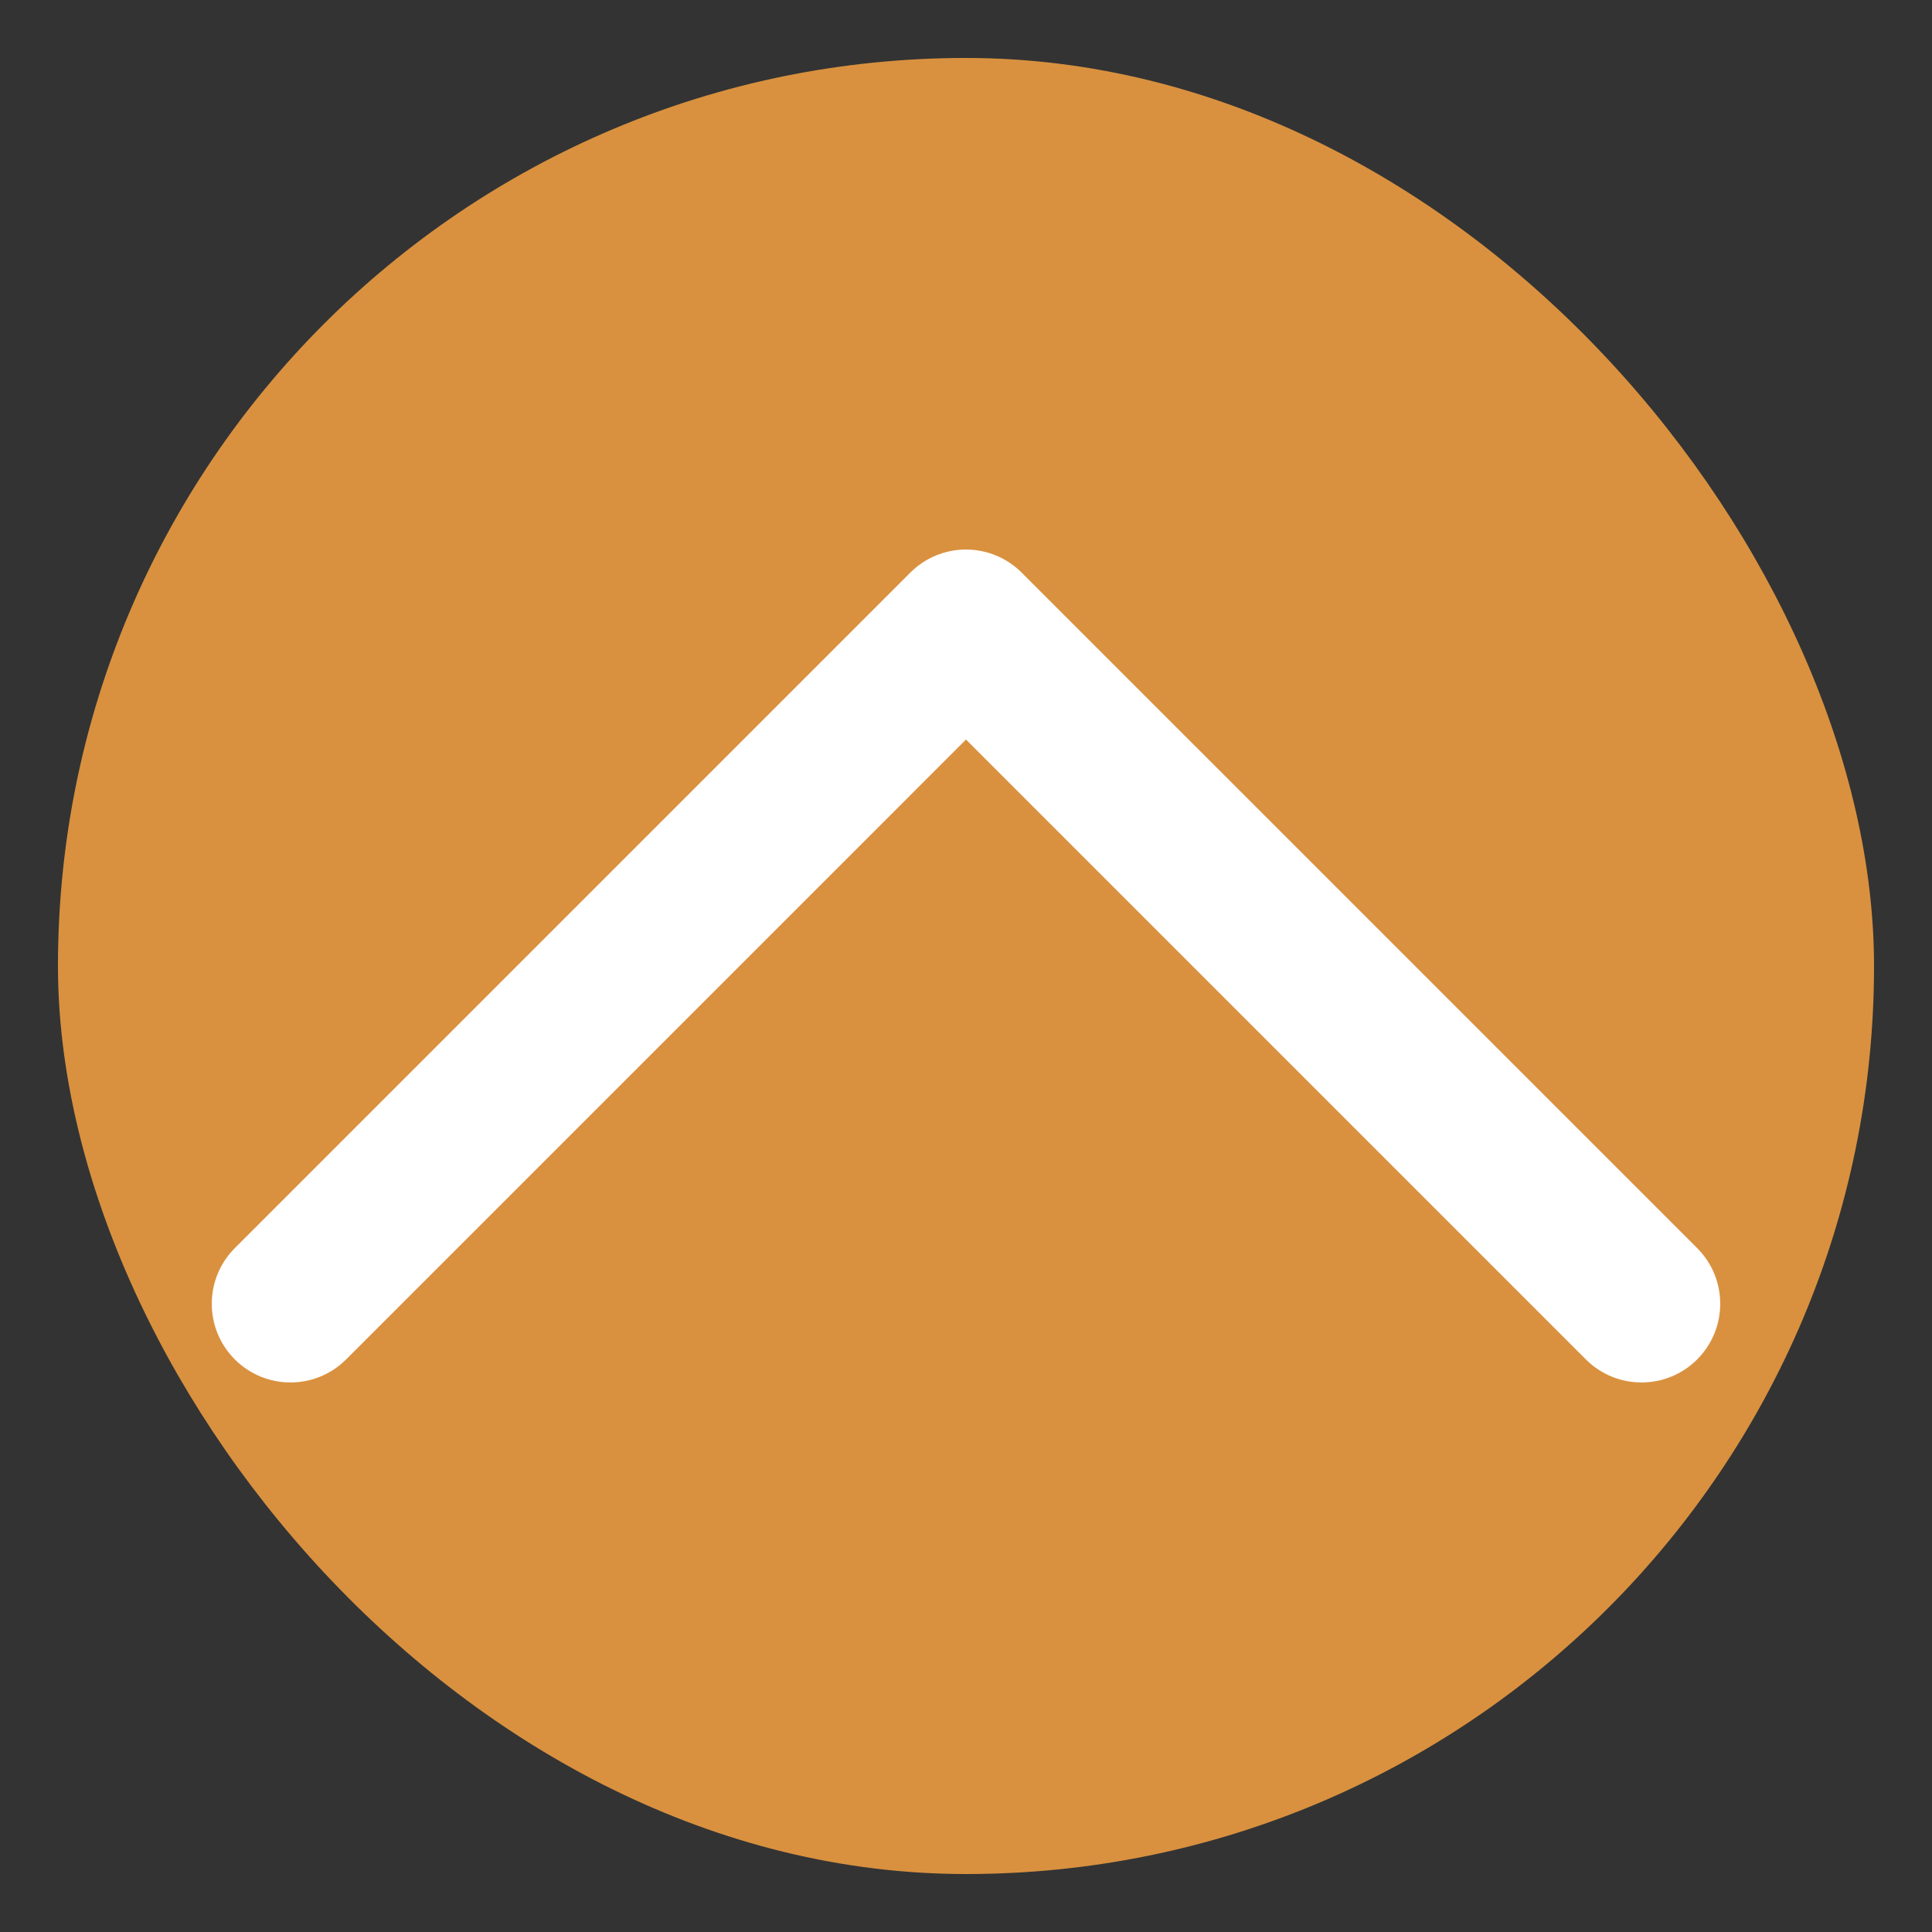<svg fill="#ffffff" height="78px" width="78px" version="1.1" id="Layer_1" xmlns="http://www.w3.org/2000/svg" xmlns:xlink="http://www.w3.org/1999/xlink" viewBox="-49.5 -49.5 429.00 429.00" xml:space="preserve" stroke="#ffffff" stroke-width="4.95"><rect x="-49.5" y="-49.5" width="429.00" height="429.00" fill="#333333" stroke="none"/><g id="SVGRepo_bgCarrier" stroke-width="0" transform="translate(9.9,9.9), scale(0.94)"><rect x="-49.5" y="-49.5" width="429.00" height="429.00" rx="214.5" fill="#d9913f" strokewidth="0"></rect></g><g id="SVGRepo_tracerCarrier" stroke-linecap="round" stroke-linejoin="round"></g><g id="SVGRepo_iconCarrier"> <path id="XMLID_224_" d="M325.606,229.393l-150.004-150C172.79,76.58,168.974,75,164.996,75c-3.979,0-7.794,1.581-10.607,4.394 l-149.996,150c-5.858,5.858-5.858,15.355,0,21.213c5.857,5.857,15.355,5.858,21.213,0l139.39-139.393l139.397,139.393 C307.322,253.536,311.161,255,315,255c3.839,0,7.678-1.464,10.607-4.394C331.464,244.748,331.464,235.251,325.606,229.393z"></path> </g></svg>